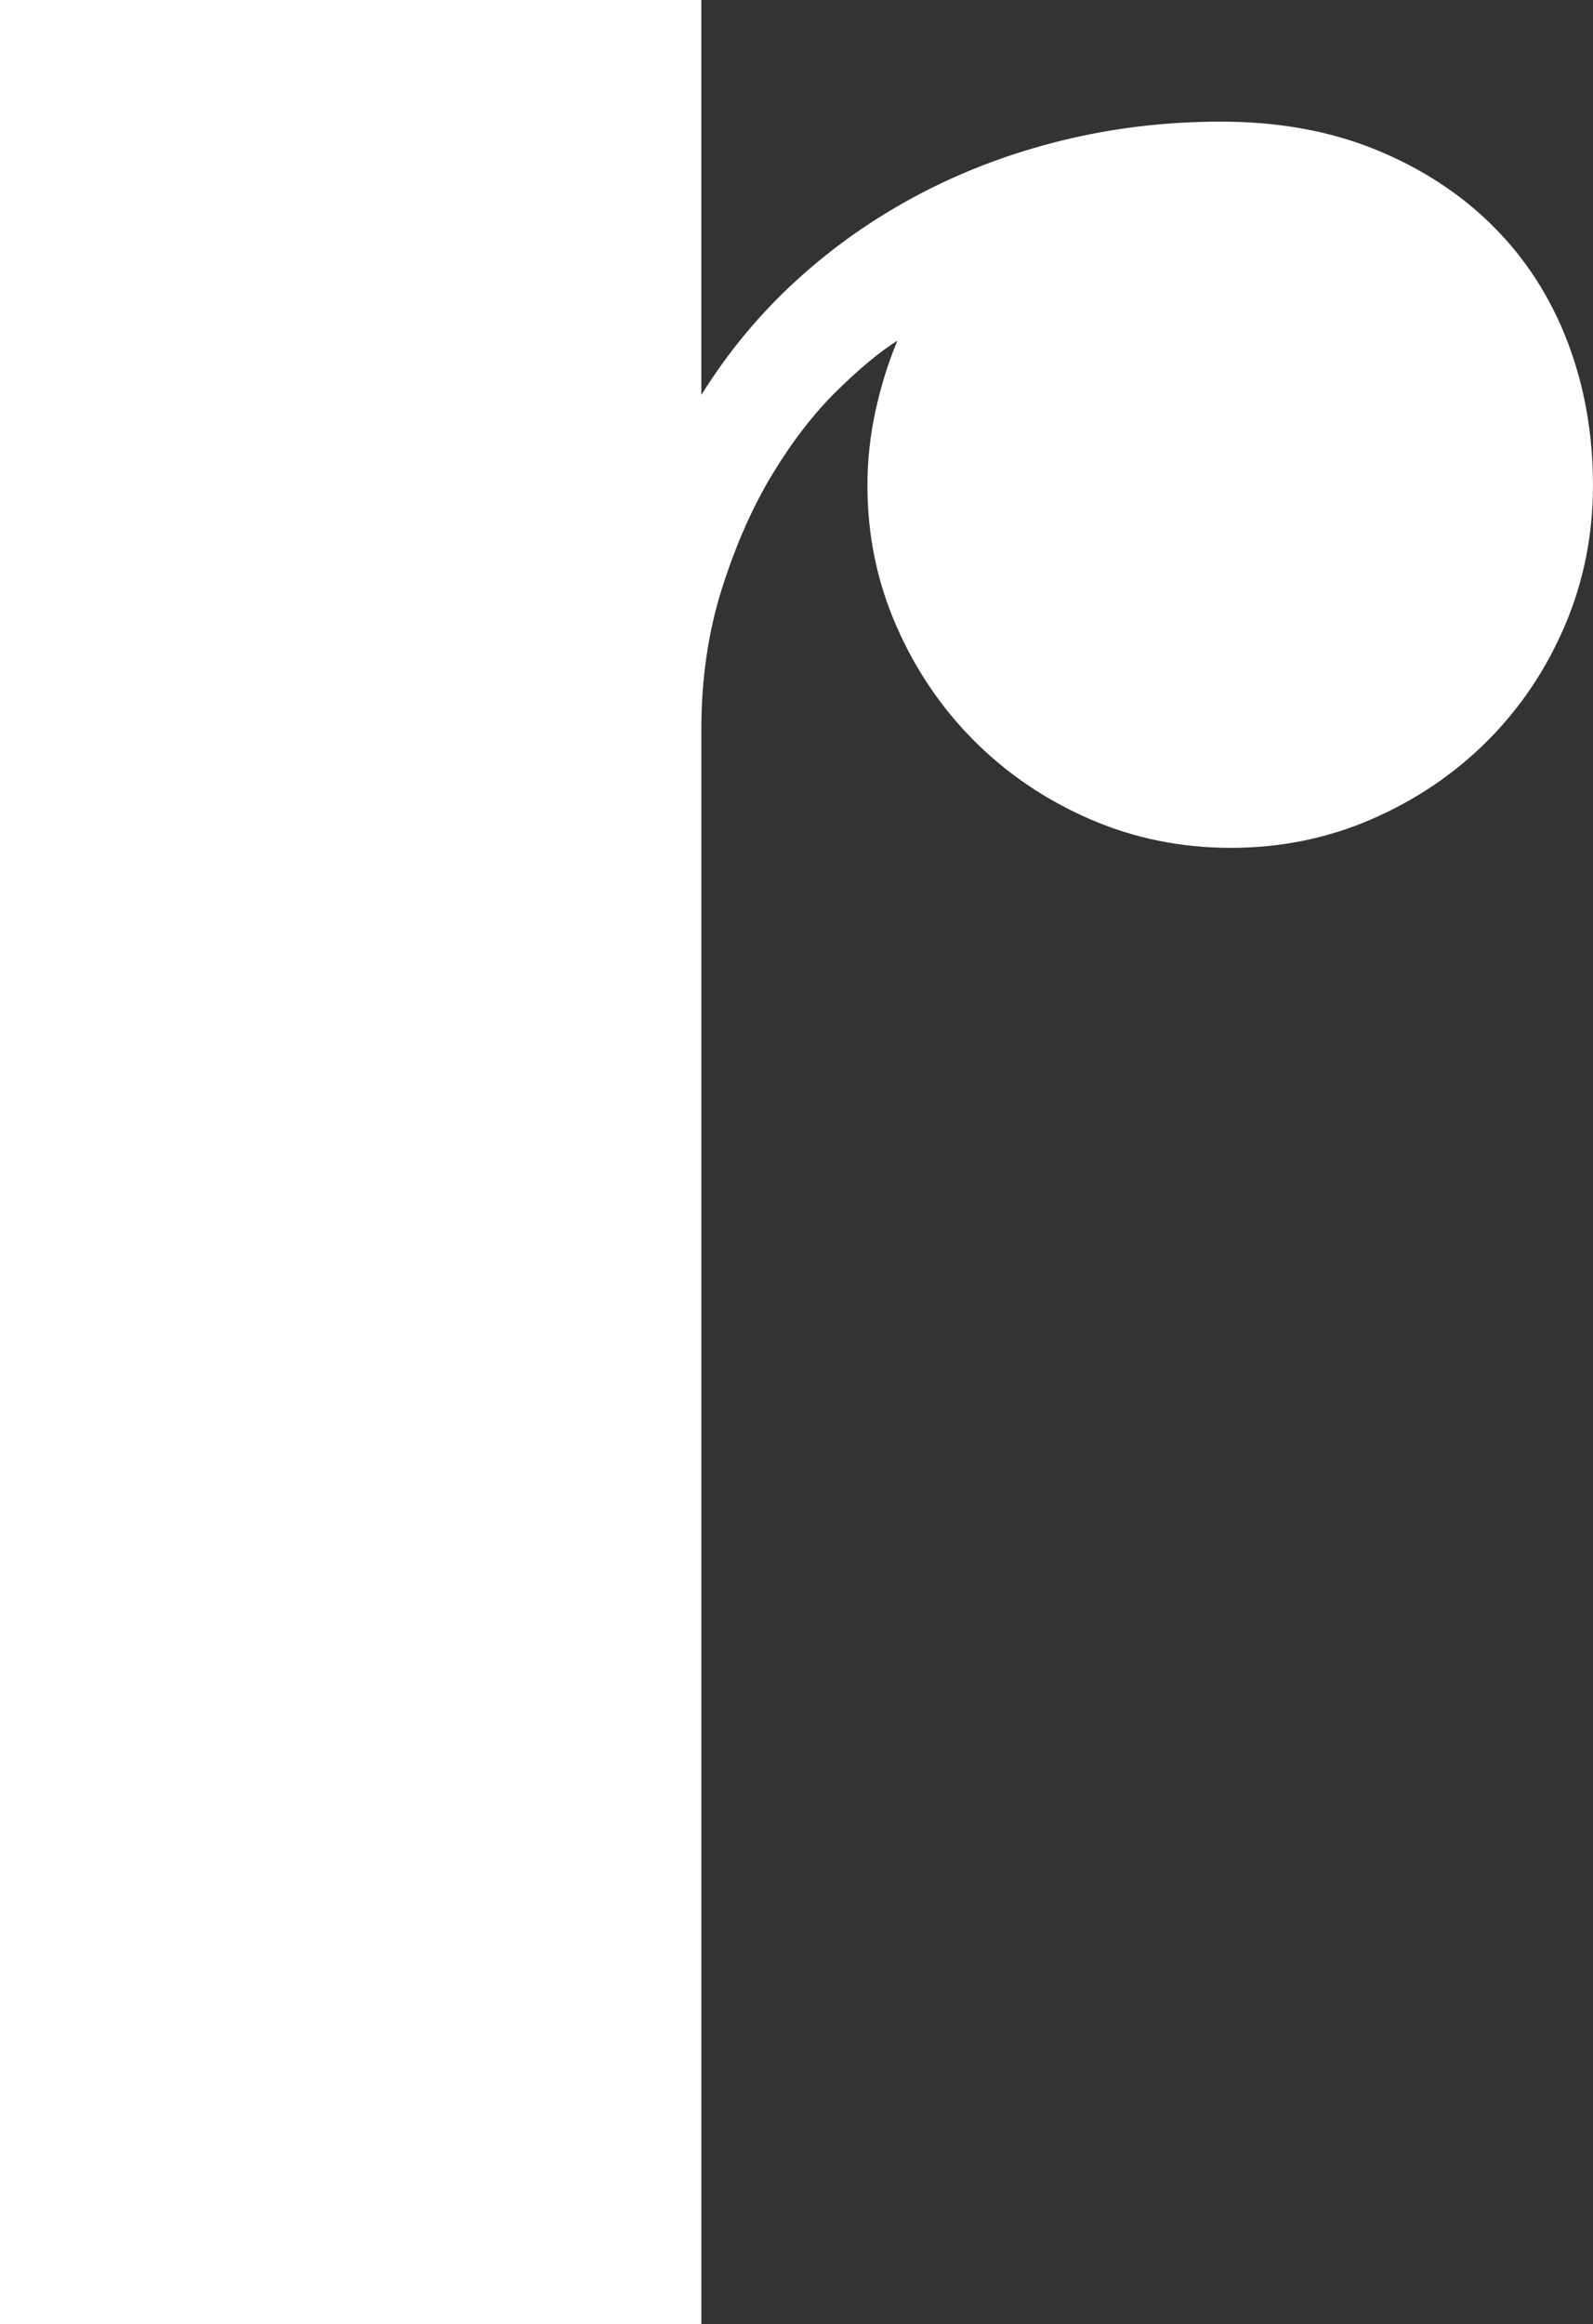 <svg version="1.1" id="图层_1" x="0px" y="0px" width="95.795px" height="139.673px" viewBox="0 0 95.795 139.673" enable-background="new 0 0 95.795 139.673" xml:space="preserve" xmlns="http://www.w3.org/2000/svg" xmlns:xlink="http://www.w3.org/1999/xlink" xmlns:xml="http://www.w3.org/XML/1998/namespace">
  <rect x="0" y="0" width="95.795" height="139.673" fill="#333333" stroke="none"/>
  <path fill="#FFFFFF" d="M94.256,20.522c-1.027-2.672-2.517-4.98-4.47-6.927c-1.952-1.946-4.307-3.479-7.059-4.602
	c-2.754-1.121-5.856-1.683-9.311-1.683c-3.305,0-6.496,0.38-9.576,1.138c-3.079,0.759-5.959,1.848-8.637,3.266
	c-2.679,1.419-5.119,3.134-7.32,5.146c-2.205,2.013-4.107,4.305-5.708,6.877V0H0v139.673h42.176V43.829
	c0-3.034,0.413-5.855,1.238-8.462c0.827-2.605,1.84-4.899,3.04-6.878c1.203-1.979,2.492-3.645,3.868-4.998
	c1.376-1.352,2.592-2.358,3.643-3.018c-0.552,1.32-0.989,2.721-1.313,4.206c-0.328,1.485-0.489,2.986-0.489,4.503
	c0,2.969,0.575,5.774,1.729,8.413c1.149,2.639,2.713,4.947,4.691,6.927s4.294,3.548,6.947,4.701
	c2.653,1.155,5.482,1.732,8.486,1.732c3.003,0,5.832-0.577,8.487-1.732c2.65-1.153,4.968-2.722,6.946-4.701
	c1.976-1.979,3.527-4.288,4.656-6.927c1.125-2.639,1.688-5.444,1.688-8.413C95.795,26.081,95.28,23.194,94.256,20.522z" class="color c1"/>
</svg>
